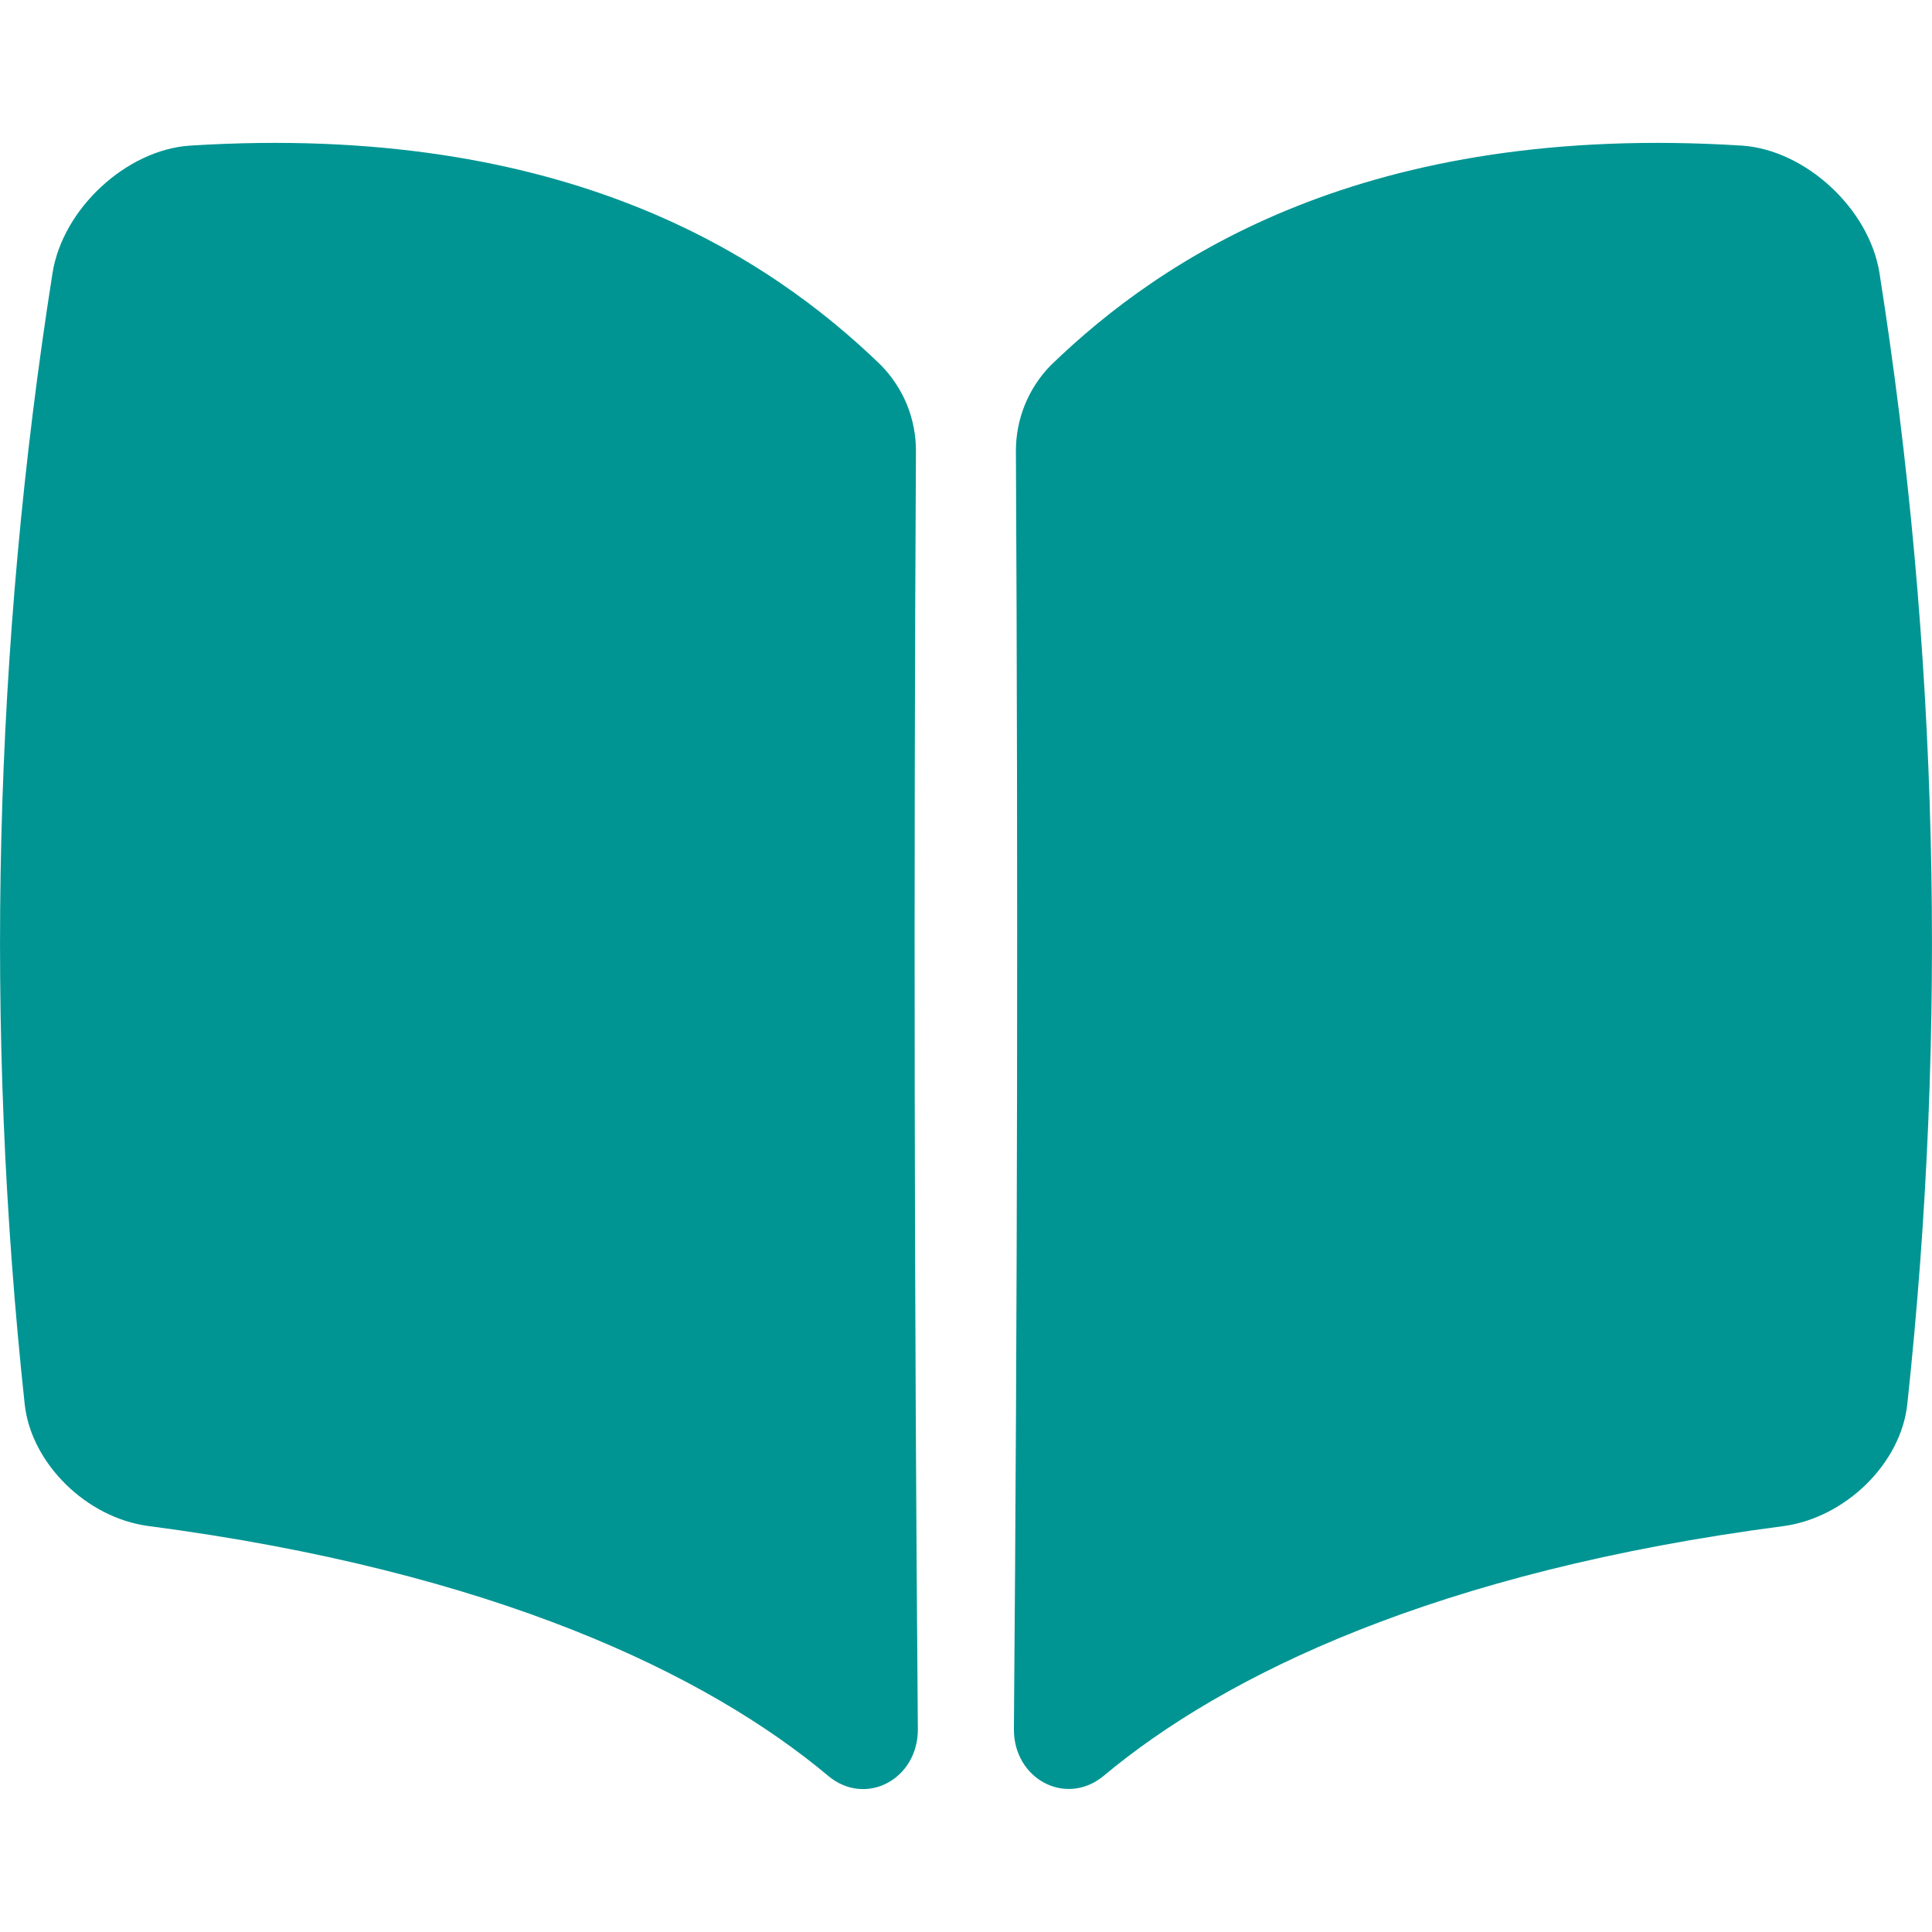 <svg width="24" height="24" viewBox="0 0 24 24" fill="none" xmlns="http://www.w3.org/2000/svg">
<path d="M23.347 3.388C23.218 2.591 22.429 1.864 21.642 1.809C16.965 1.514 14.438 3.198 13.055 4.536C12.773 4.823 12.617 5.209 12.62 5.611C12.647 10.901 12.639 16.191 12.595 21.48C12.592 22.101 13.241 22.446 13.708 22.062C15.211 20.805 17.855 19.518 22.161 18.957C22.928 18.85 23.614 18.179 23.693 17.444C24.196 12.763 24.08 8.037 23.347 3.388Z" fill="#009593"/>
<path d="M1.837 18.956C6.143 19.519 8.787 20.802 10.29 22.062C10.754 22.449 11.405 22.103 11.402 21.48C11.358 16.191 11.35 10.901 11.378 5.611C11.38 5.412 11.342 5.215 11.268 5.03C11.193 4.846 11.082 4.678 10.943 4.536C9.562 3.198 7.034 1.514 2.358 1.809C1.571 1.862 0.782 2.59 0.653 3.388C-0.08 8.038 -0.196 12.765 0.307 17.446C0.388 18.179 1.072 18.852 1.837 18.956Z" fill="#009593"/>
</svg>
